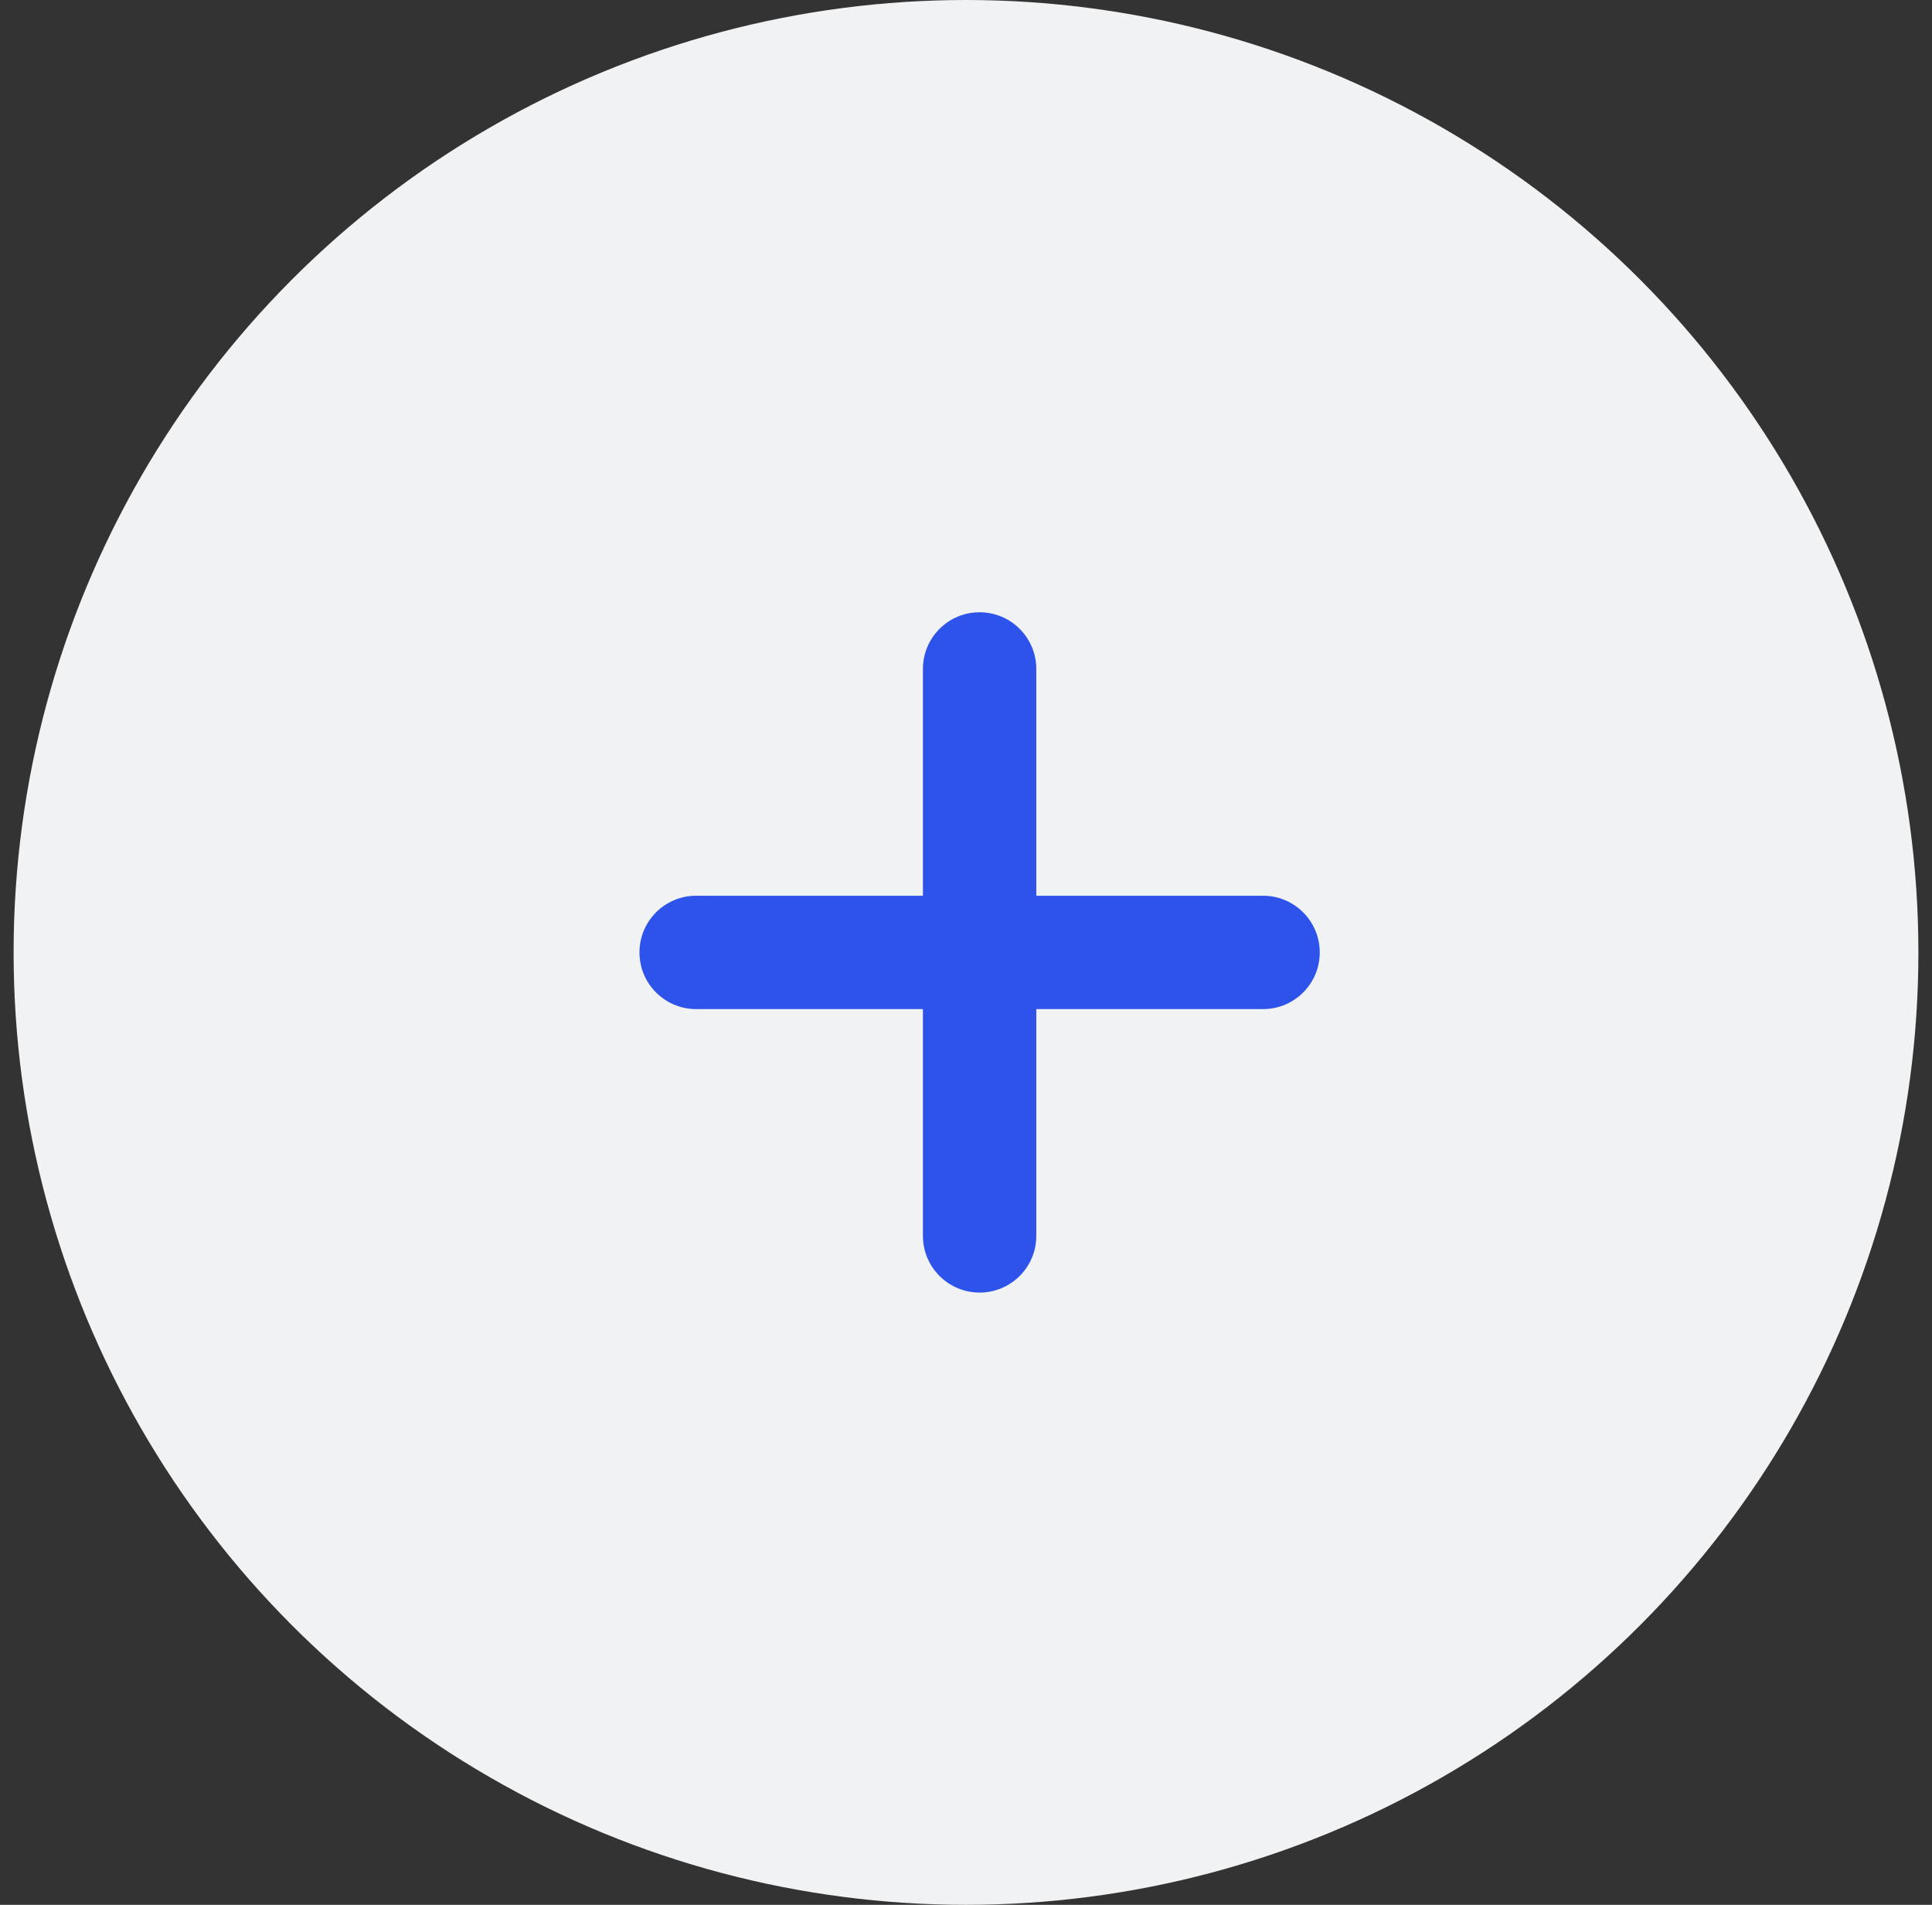 <svg width="71" height="70" viewBox="0 0 71 70" fill="none" xmlns="http://www.w3.org/2000/svg">
<rect x="0" y="0" width="71" height="70" fill="#333333" stroke="none"/>
<circle cx="35.5" cy="35" r="35" fill="#F1F2F3"/>
<path fill-rule="evenodd" clip-rule="evenodd" d="M38.083 24.583C38.083 23.433 37.151 22.5 36 22.5C34.849 22.5 33.917 23.433 33.917 24.583V32.917H25.583C24.433 32.917 23.5 33.849 23.5 35C23.5 36.151 24.433 37.083 25.583 37.083H33.917V45.417C33.917 46.567 34.849 47.5 36 47.5C37.151 47.5 38.083 46.567 38.083 45.417V37.083H46.417C47.567 37.083 48.5 36.151 48.5 35C48.5 33.849 47.567 32.917 46.417 32.917H38.083V24.583Z" fill="#2E53EA"/>
</svg>
